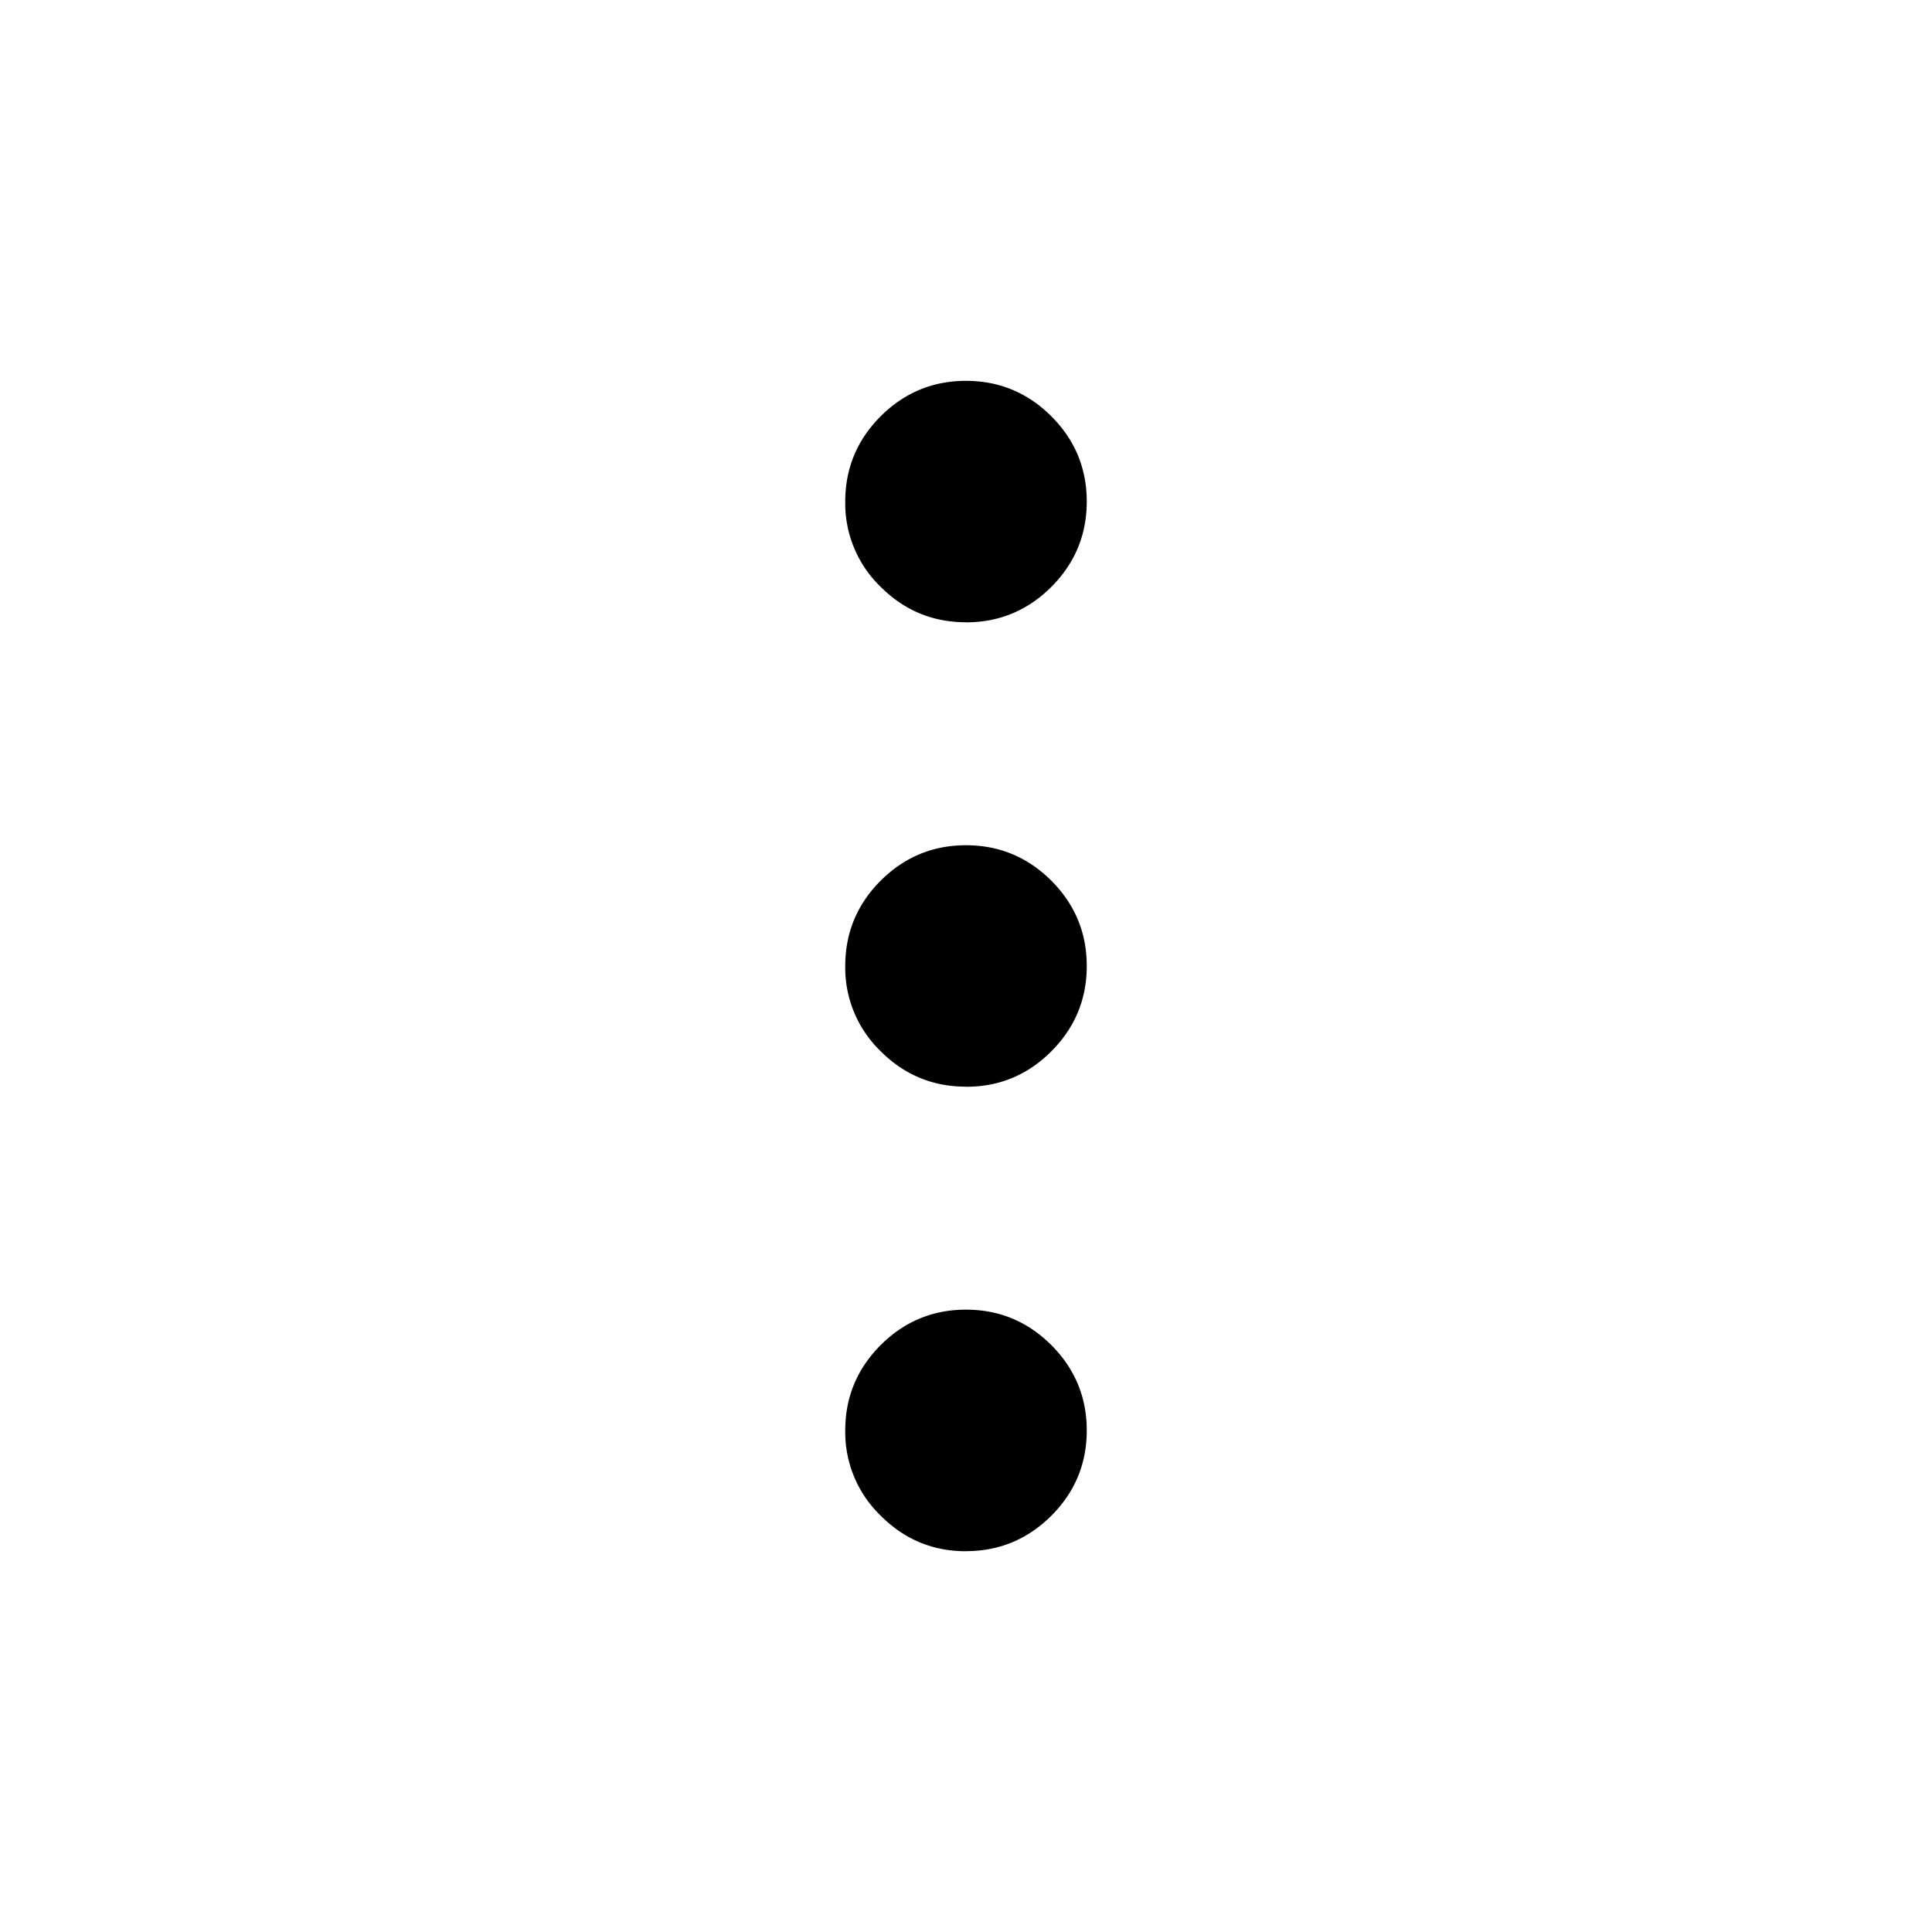 <svg xmlns="http://www.w3.org/2000/svg" width="24" height="24" fill="currentColor"><path d="M12 19.27q-.619 0-1.06-.442a1.44 1.44 0 0 1-.44-1.059q0-.618.44-1.06.442-.44 1.06-.44t1.06.44q.44.442.44 1.06 0 .62-.44 1.06-.442.44-1.06.44m0-5.77q-.619 0-1.06-.44A1.44 1.44 0 0 1 10.5 12q0-.619.44-1.06.442-.44 1.06-.44t1.06.44q.44.441.44 1.06t-.44 1.06-1.06.44m0-5.77q-.619 0-1.06-.44a1.44 1.44 0 0 1-.44-1.06q0-.618.44-1.059.442-.44 1.06-.44t1.06.44q.44.44.44 1.06 0 .618-.44 1.06-.442.44-1.06.44"/></svg>